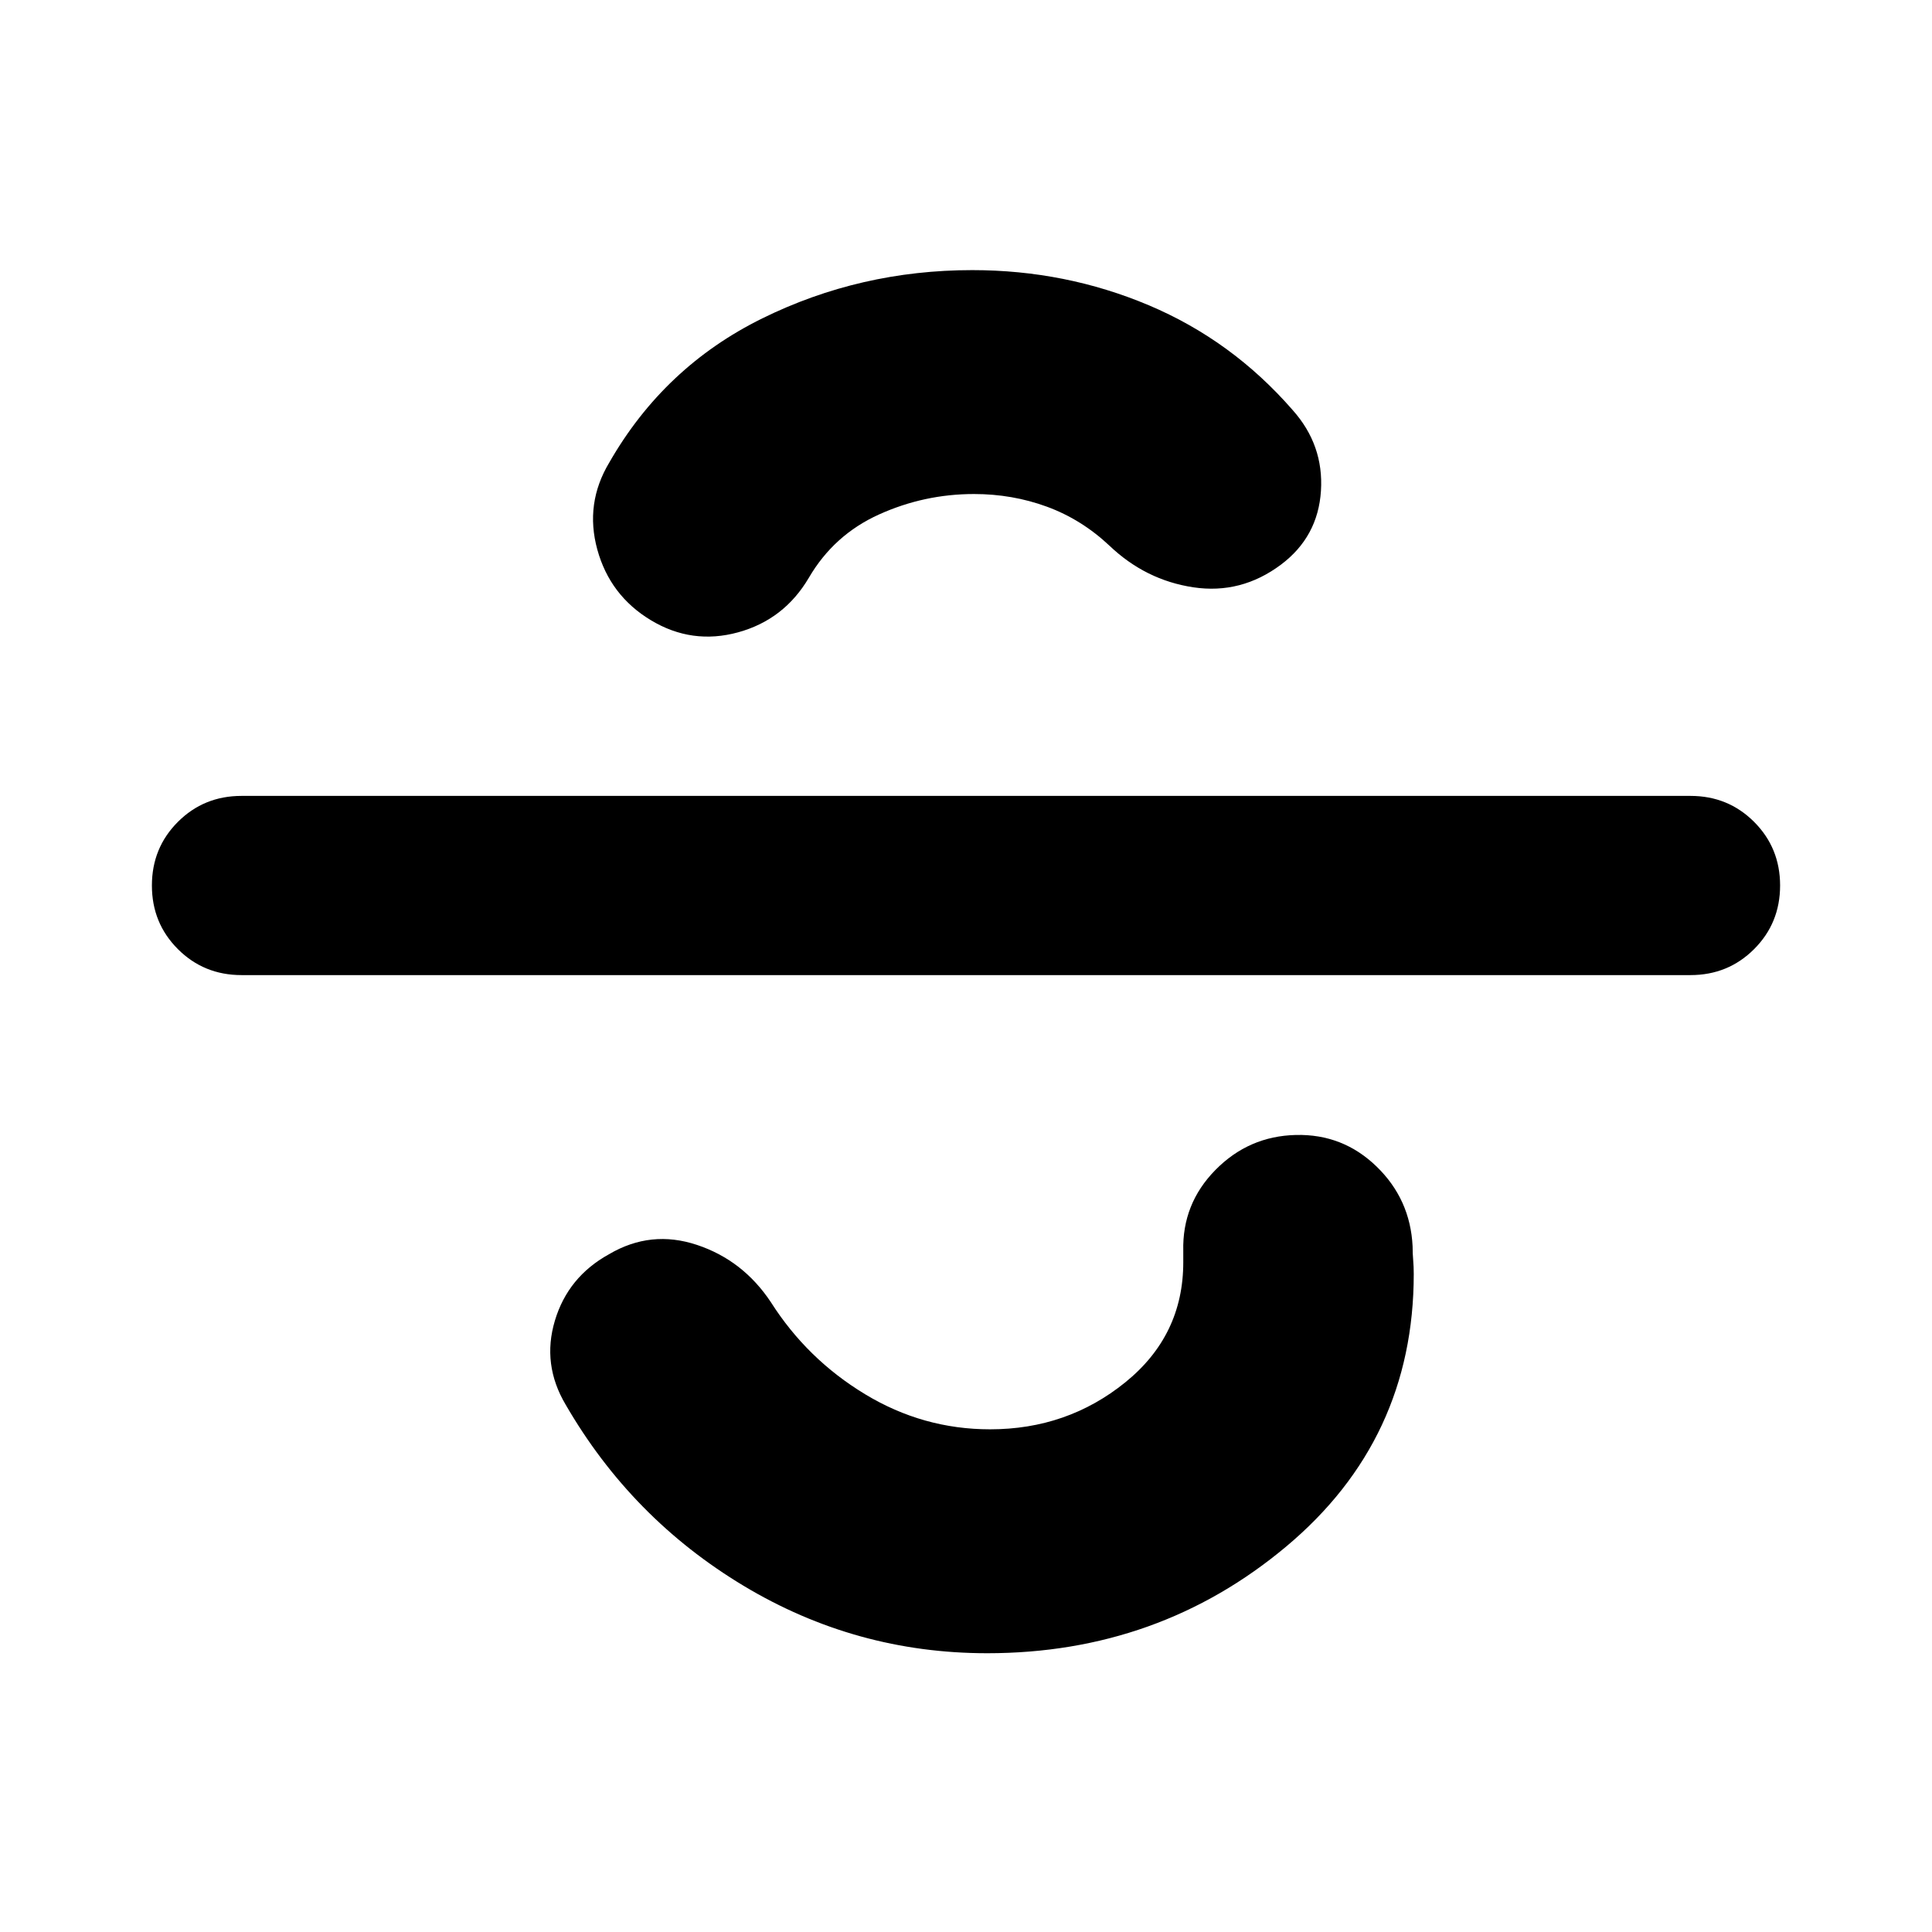 <svg xmlns="http://www.w3.org/2000/svg" height="24" viewBox="0 -960 960 960" width="24"><path d="M490.52-138.52q-65.26 0-121.02-33.5-55.76-33.5-88.46-90.07-11.82-19.95-5.32-41.69t26.89-33q20.82-12.26 43.72-4.63 22.89 7.63 36.71 28.45 18 28.31 46.81 45.74 28.8 17.44 62.11 17.44 38.34 0 67.17-23.33 28.83-23.32 28.83-59.67v-5.65q-.57-23.4 15.97-40.22 16.55-16.83 39.94-17.39 23.39-.57 40.15 15.69 16.76 16.26 17.89 39.65 0 3.57.29 6.85.28 3.29.28 6.85 0 82.39-63.35 135.44-63.35 53.04-148.61 53.04ZM120-475.48q-18.7 0-31.61-12.91T75.48-520q0-18.7 12.91-31.61T120-564.52h720q18.7 0 31.61 12.91T884.52-520q0 18.7-12.91 31.61T840-475.48H120Zm203.48-176.3q-20.39-12.26-26.68-35.16-6.28-22.89 5.98-43.28 27.26-47.56 75.96-71.56 48.69-24 104.39-24 46.3 0 87.67 17.45 41.37 17.46 71.5 52.07 15.53 17.39 14.07 40.19-1.46 22.81-19.85 36.63-19.82 14.83-43.56 11.27-23.74-3.57-41.7-20.7-13.87-13.04-31.04-19.35-17.18-6.3-36.22-6.3-24.74 0-47.2 10.15-22.45 10.15-34.89 31.46-12.26 20.82-35.15 27.11-22.89 6.28-43.28-5.98Z"/></svg>